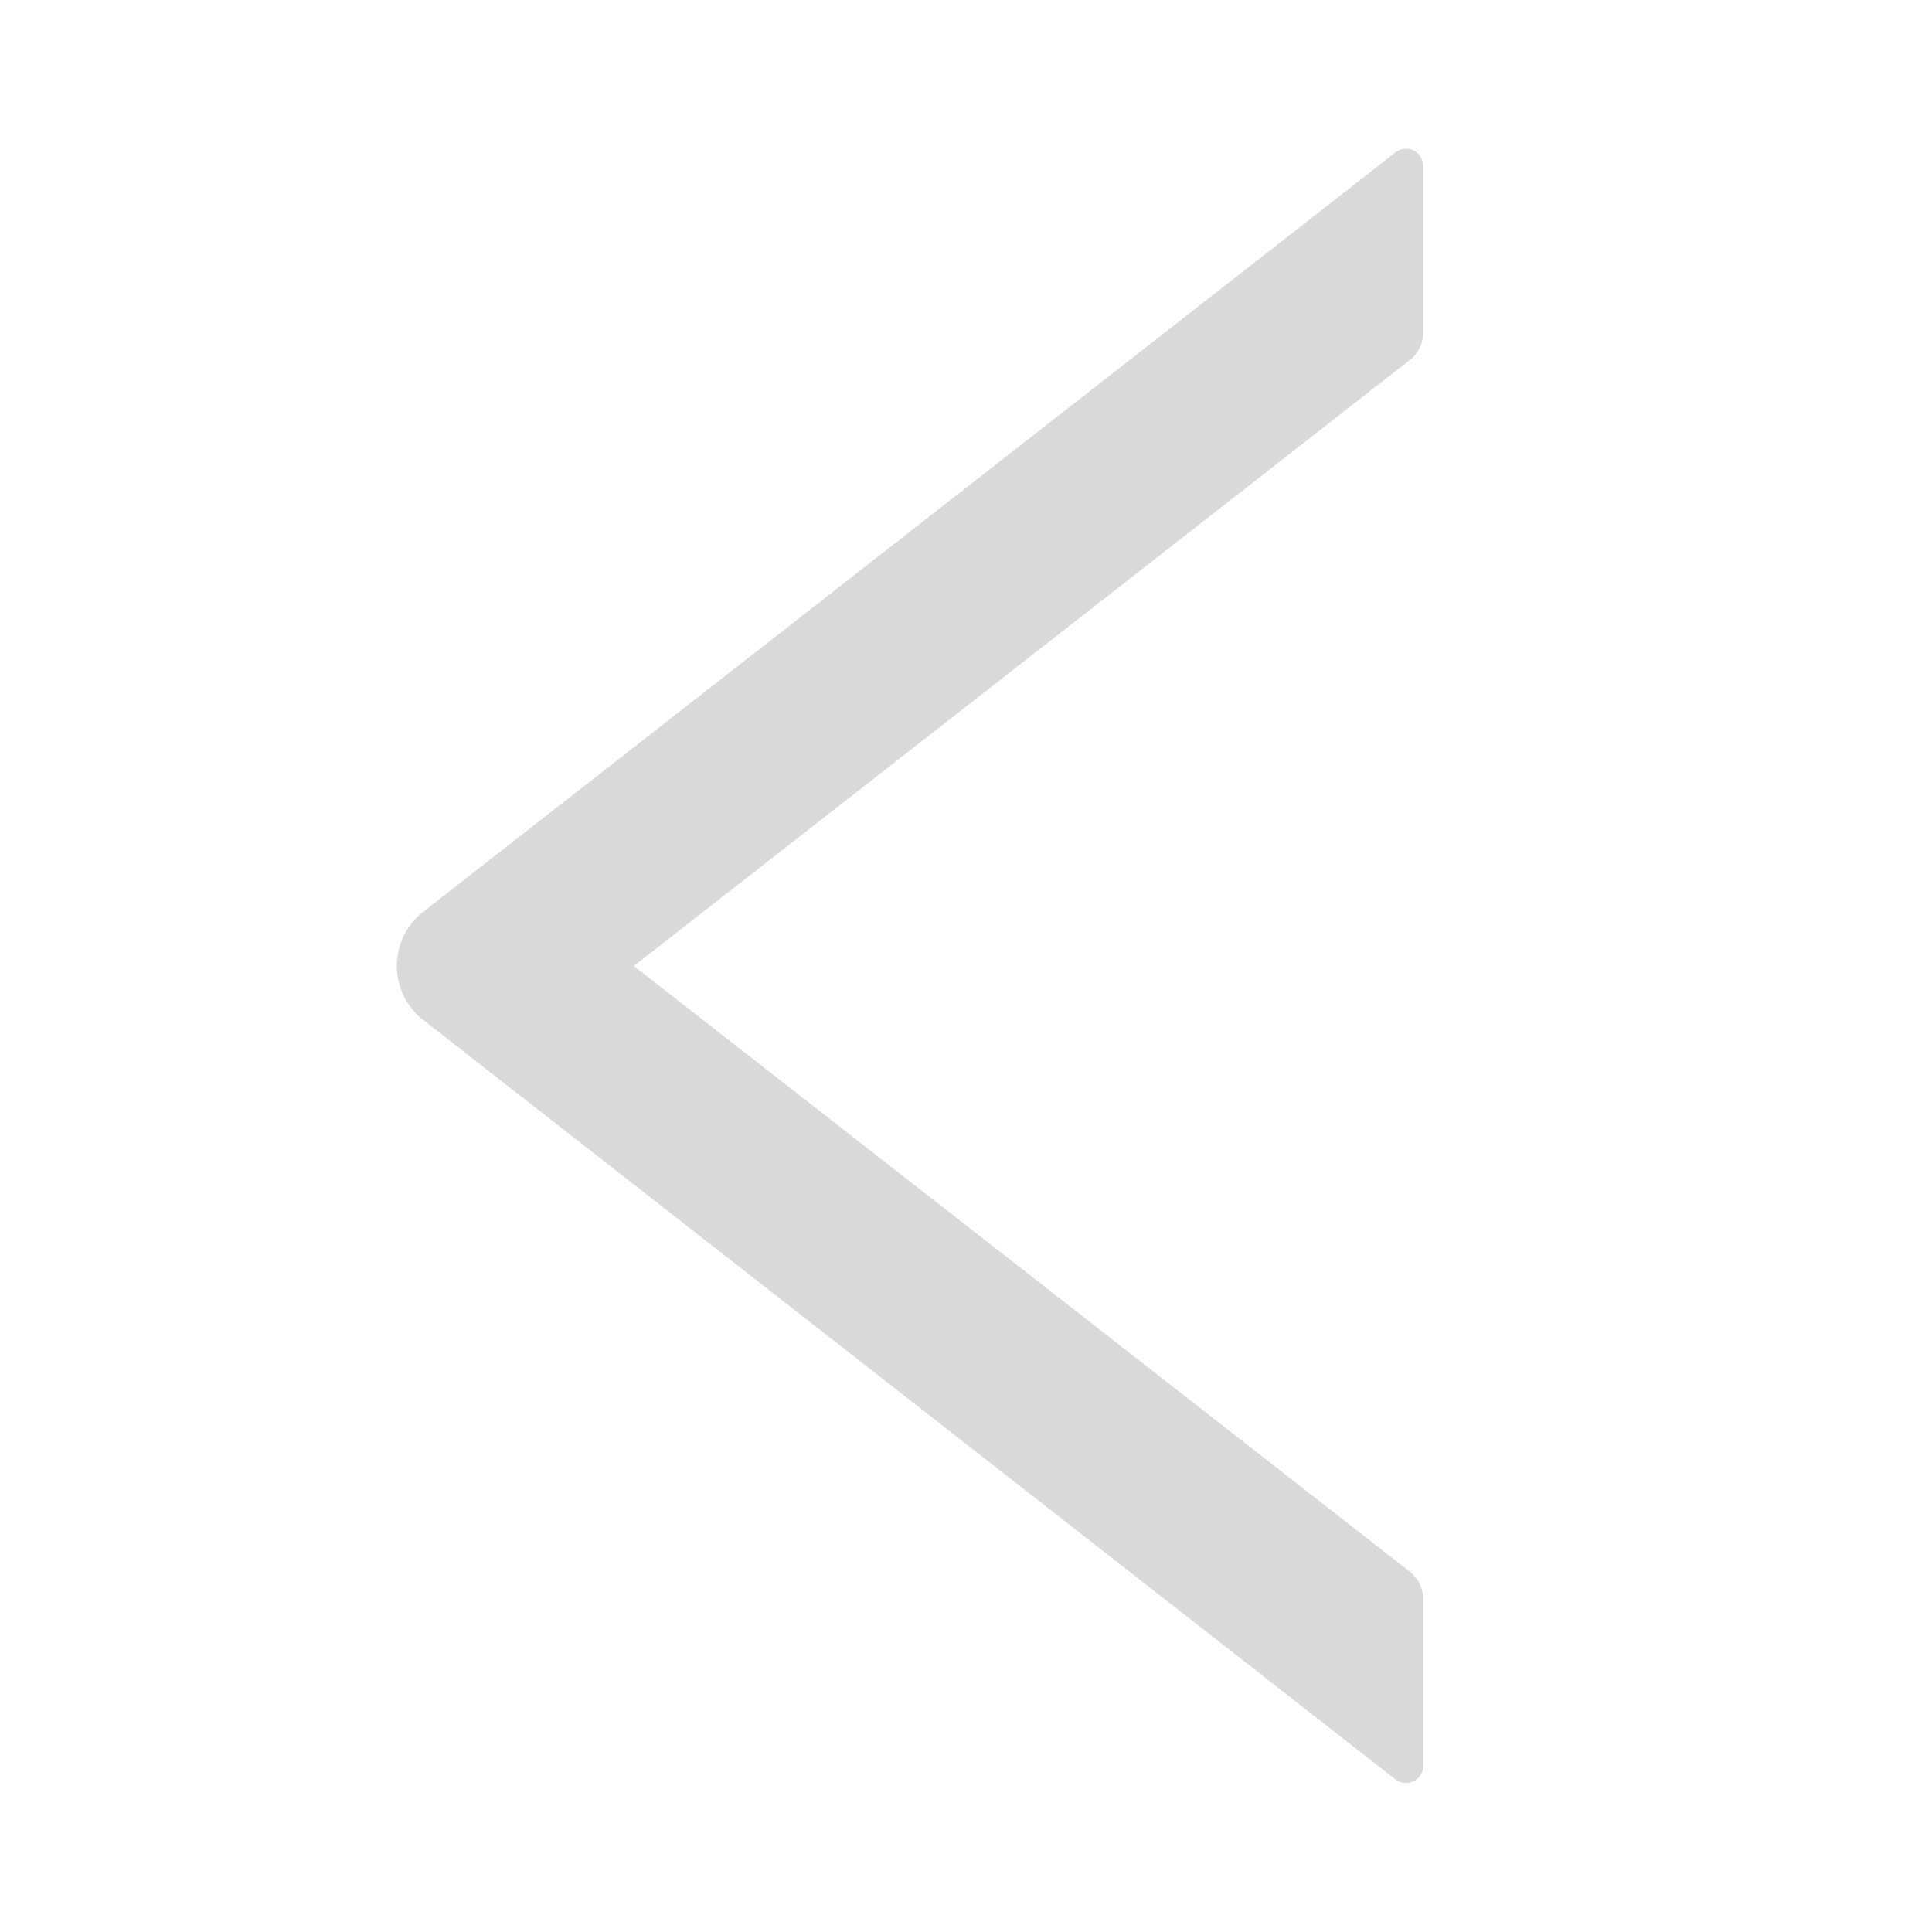 <svg width="12" height="12" viewBox="0 0 12 12" fill="none" xmlns="http://www.w3.org/2000/svg">
<path d="M8.84 2.066V1.031C8.84 0.941 8.737 0.892 8.667 0.947L2.63 5.662C2.578 5.702 2.537 5.753 2.508 5.812C2.48 5.87 2.465 5.934 2.465 5.999C2.465 6.064 2.48 6.128 2.508 6.187C2.537 6.245 2.578 6.296 2.63 6.336L8.667 11.052C8.738 11.106 8.84 11.057 8.84 10.967V9.932C8.84 9.866 8.809 9.803 8.758 9.763L3.937 6L8.758 2.235C8.809 2.195 8.84 2.132 8.84 2.066Z" fill="#D9D9D9"/>
</svg>
